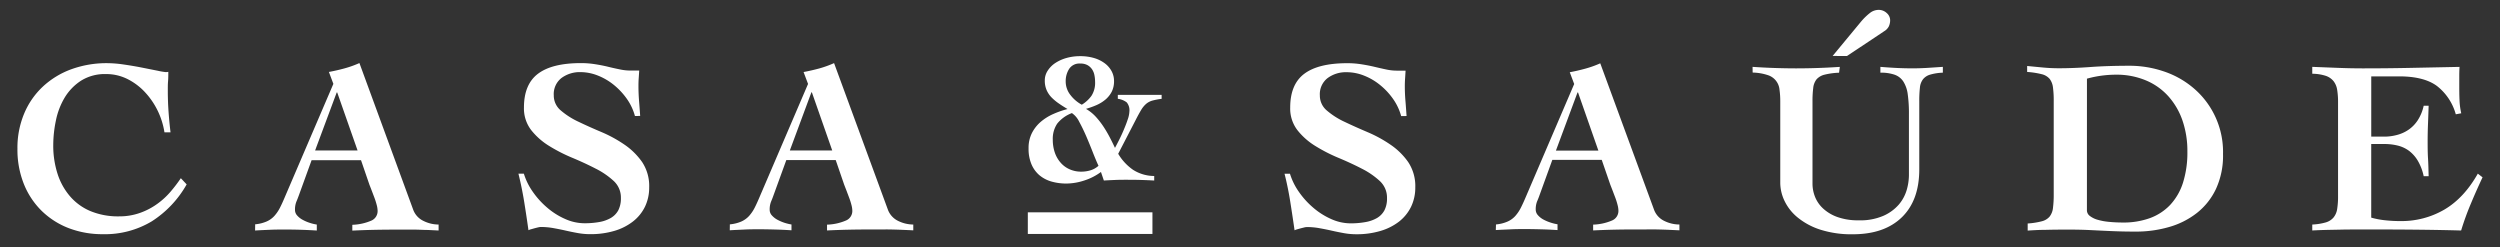 <svg id="Layer_1" data-name="Layer 1" xmlns="http://www.w3.org/2000/svg" viewBox="110 175 860 85"><rect x="110" y="175" width="860" height="85" fill="#333333" stroke="none"/><defs><style>.cls-1{fill:#fff;}</style></defs><path class="cls-1" d="M166.57,220.52a26.19,26.19,0,0,0-6.82-13.94,21.16,21.16,0,0,0-6-4.44,16.25,16.25,0,0,0-7.29-1.66,15.39,15.39,0,0,0-8.62,2.3,18.11,18.11,0,0,0-5.62,5.84,25,25,0,0,0-3,7.89,41.6,41.6,0,0,0-.9,8.44,31.66,31.66,0,0,0,1.45,9.76,22.23,22.23,0,0,0,4.27,7.76,18.9,18.9,0,0,0,7,5.12,24.73,24.73,0,0,0,9.85,1.84,21.12,21.12,0,0,0,7.29-1.2,23.4,23.4,0,0,0,5.88-3.07,25.82,25.82,0,0,0,4.61-4.22,51.54,51.54,0,0,0,3.54-4.64l2,2.13a36.12,36.12,0,0,1-12,12.71,31.25,31.25,0,0,1-16.8,4.42,32.28,32.28,0,0,1-11.77-2.08,27.28,27.28,0,0,1-9.29-5.93,27,27,0,0,1-6.14-9.25A31.82,31.82,0,0,1,116,226.14a30.44,30.44,0,0,1,2.31-12.06,26.8,26.8,0,0,1,6.39-9.25,28.91,28.91,0,0,1,9.81-6A35.59,35.59,0,0,1,147,196.73a40.48,40.48,0,0,1,5.63.47q3.24.47,6.23,1.06l5.37,1.07a24.48,24.48,0,0,0,2.73.47,3.25,3.25,0,0,0,.94-.09c0,1.14,0,2.24-.09,3.29s-.08,2.14-.08,3.28q0,3.58.25,7.12t.68,7.12Z"/><path class="cls-1" d="M197.78,252.16a12.6,12.6,0,0,0,4-1,7.83,7.83,0,0,0,2.64-1.92,13.08,13.08,0,0,0,1.88-2.77c.54-1.05,1.09-2.26,1.66-3.62l16.72-39-1.54-4.1c1.83-.33,3.62-.75,5.38-1.23a35,35,0,0,0,5.12-1.83L252.09,247a6.91,6.91,0,0,0,3.59,4,11.72,11.72,0,0,0,5.2,1.24v2.05l-3.67-.18c-1.37,0-2.73-.1-4.09-.12s-2.73,0-4.1,0h-3.58q-3.58,0-7.12.08t-7.12.26v-2a17.91,17.91,0,0,0,6.57-1.45,3.56,3.56,0,0,0,2.13-3.33,8.43,8.43,0,0,0-.3-2,24.16,24.16,0,0,0-.76-2.43l-.94-2.48c-.31-.82-.59-1.52-.81-2.08l-2.9-8.45h-17l-4.35,12c-.29.79-.58,1.56-.9,2.3a7.3,7.3,0,0,0-.46,2.81,2.81,2.81,0,0,0,.72,1.88,6.75,6.75,0,0,0,1.87,1.49,14.16,14.16,0,0,0,2.48,1.07,15.75,15.75,0,0,0,2.43.59v2.05c-1.82-.11-3.66-.2-5.5-.26s-3.68-.08-5.5-.08-3.41,0-5.12.08-3.41.14-5.11.26ZM233,226.75l-7-19.95h-.17l-7.43,19.95Z"/><path class="cls-1" d="M328.42,214.91a18.79,18.79,0,0,0-2.77-5.89,24,24,0,0,0-4.44-4.77,20.91,20.91,0,0,0-5.5-3.24,16.31,16.31,0,0,0-6-1.2,10.61,10.61,0,0,0-6.53,2,7,7,0,0,0-2.68,6,6.66,6.66,0,0,0,2.43,5.2,26.38,26.38,0,0,0,6.09,3.88q3.67,1.76,7.89,3.54a45.12,45.12,0,0,1,7.89,4.31,23.69,23.69,0,0,1,6.09,6,14.88,14.88,0,0,1,2.43,8.7,15.12,15.12,0,0,1-1.44,6.65,14.48,14.48,0,0,1-4.1,5.07,19.19,19.19,0,0,1-6.4,3.25,28.63,28.63,0,0,1-8.35,1.14,23.7,23.7,0,0,1-4.27-.38c-1.42-.25-2.82-.54-4.22-.86s-2.8-.59-4.22-.85a24.53,24.53,0,0,0-4.26-.38,3.94,3.94,0,0,0-.9.13c-.37.08-.76.18-1.19.29l-1.24.35a4.9,4.9,0,0,0-.94.34q-.67-4.78-1.45-9.64t-2-9.8h1.87a22.07,22.07,0,0,0,3.07,6.22,28.32,28.32,0,0,0,5,5.5,24.48,24.48,0,0,0,6.18,3.88,16.31,16.31,0,0,0,6.57,1.45,28.55,28.55,0,0,0,5.11-.42,12.07,12.07,0,0,0,4-1.41,6.83,6.83,0,0,0,2.56-2.64,9,9,0,0,0,.89-4.22,7.74,7.74,0,0,0-2.47-5.85A27,27,0,0,0,314.9,233q-3.72-1.92-8-3.71a55.7,55.7,0,0,1-8-4.09,23.56,23.56,0,0,1-6.18-5.46,12.2,12.2,0,0,1-2.48-7.76q0-8,4.87-11.64t14.75-3.63a30.6,30.6,0,0,1,4.94.39c1.6.25,3.1.55,4.52.9s2.76.64,4,.89a17.22,17.22,0,0,0,3.5.38h3.07c-.06,1-.12,1.88-.18,2.74s-.08,1.73-.08,2.64c0,1.65.07,3.35.21,5.11s.27,3.47.38,5.12Z"/><path class="cls-1" d="M361.07,252.18a12.94,12.94,0,0,0,4-1,8.1,8.1,0,0,0,2.64-1.92,13.34,13.34,0,0,0,1.88-2.77c.54-1.06,1.09-2.26,1.66-3.62l16.72-39-1.54-4.09c1.83-.34,3.61-.75,5.38-1.23a36.14,36.14,0,0,0,5.11-1.84L415.39,247a7,7,0,0,0,3.58,4,11.92,11.92,0,0,0,5.2,1.24v2c-1.07-.06-2.3-.11-3.66-.17s-2.73-.1-4.1-.13-2.72,0-4.09,0h-3.58q-3.58,0-7.12.08t-7.12.26v-2a17.8,17.8,0,0,0,6.57-1.45,3.55,3.55,0,0,0,2.13-3.32,8.28,8.28,0,0,0-.3-2,22.77,22.77,0,0,0-.77-2.44l-.93-2.47-.81-2.09-2.9-8.44h-17l-4.36,12c-.28.8-.58,1.57-.89,2.3a7.34,7.34,0,0,0-.47,2.82,2.82,2.82,0,0,0,.73,1.88,6.94,6.94,0,0,0,1.87,1.49,15.21,15.21,0,0,0,2.47,1.07,16.32,16.32,0,0,0,2.43.59v2c-1.81-.12-3.65-.21-5.5-.26s-3.68-.09-5.49-.09-3.42,0-5.12.09-3.41.14-5.12.26Zm35.22-25.41-7-20h-.17l-7.42,20Z"/><path class="cls-1" d="M592,214.94a18.79,18.79,0,0,0-2.77-5.89,23.46,23.46,0,0,0-4.44-4.77,20.58,20.58,0,0,0-5.49-3.24,16.16,16.16,0,0,0-6.06-1.2,10.56,10.56,0,0,0-6.52,2,7,7,0,0,0-2.69,6,6.67,6.67,0,0,0,2.43,5.2,26.24,26.24,0,0,0,6.1,3.88c2.44,1.17,5.07,2.34,7.89,3.54a44.38,44.38,0,0,1,7.88,4.31,23.41,23.41,0,0,1,6.1,6,14.88,14.88,0,0,1,2.43,8.7,15.12,15.12,0,0,1-1.45,6.65,14.56,14.56,0,0,1-4.09,5.07,19.37,19.37,0,0,1-6.4,3.24,28.4,28.4,0,0,1-8.36,1.15,23.59,23.59,0,0,1-4.26-.38c-1.43-.26-2.83-.54-4.22-.86s-2.8-.59-4.22-.85a23.7,23.7,0,0,0-4.27-.38,4.47,4.47,0,0,0-.89.12l-1.2.3-1.23.34a5.58,5.58,0,0,0-.94.35c-.45-3.19-.94-6.4-1.45-9.64s-1.16-6.51-2-9.81h1.87a22,22,0,0,0,3.07,6.23,28.38,28.38,0,0,0,5,5.5,24.89,24.89,0,0,0,6.17,3.88,16.31,16.31,0,0,0,6.57,1.45,27.72,27.72,0,0,0,5.12-.43,12.09,12.09,0,0,0,4-1.4,6.83,6.83,0,0,0,2.56-2.64,8.84,8.84,0,0,0,.89-4.23,7.75,7.75,0,0,0-2.46-5.84,26.9,26.9,0,0,0-6.19-4.26q-3.71-1.92-8-3.71a55.86,55.86,0,0,1-8-4.1,23.36,23.36,0,0,1-6.18-5.46,12.18,12.18,0,0,1-2.47-7.76q0-8,4.86-11.63t14.75-3.63a30.64,30.64,0,0,1,5,.39c1.59.25,3.1.55,4.52.89s2.75.64,4,.9a17.13,17.13,0,0,0,3.49.38h3.07c-.06,1-.11,1.88-.17,2.73s-.09,1.74-.09,2.65c0,1.65.07,3.35.22,5.11s.26,3.47.38,5.12Z"/><path class="cls-1" d="M624.62,252.21a12.86,12.86,0,0,0,4-1,7.94,7.94,0,0,0,2.64-1.91,13.34,13.34,0,0,0,1.88-2.77c.54-1.06,1.09-2.26,1.67-3.63l16.71-39L650,199.85q2.73-.51,5.37-1.24a35,35,0,0,0,5.12-1.83L678.94,247a6.94,6.94,0,0,0,3.58,4,11.84,11.84,0,0,0,5.2,1.23v2l-3.67-.17c-1.36-.06-2.73-.1-4.09-.13s-2.73,0-4.09,0h-3.59q-3.59,0-7.11.08t-7.13.26v-2a17.91,17.91,0,0,0,6.57-1.45,3.56,3.56,0,0,0,2.13-3.33,8.28,8.28,0,0,0-.3-2,22.66,22.66,0,0,0-.76-2.44l-.94-2.47c-.31-.82-.59-1.52-.81-2.09L661,230h-17l-4.35,12c-.28.8-.58,1.57-.9,2.3a7.36,7.36,0,0,0-.46,2.82,2.84,2.84,0,0,0,.72,1.87,6.78,6.78,0,0,0,1.87,1.5,14.13,14.13,0,0,0,2.48,1.06,14.77,14.77,0,0,0,2.43.6v2c-1.82-.12-3.65-.21-5.5-.26s-3.68-.09-5.5-.09-3.41,0-5.12.09-3.41.14-5.11.25Zm35.22-25.41-7-20h-.17l-7.43,20Z"/><path class="cls-1" d="M712.88,198q7.43.51,14.92.52c5.06,0,10.09-.18,15.1-.51l-.26,2a24.77,24.77,0,0,0-5,.68,5.41,5.41,0,0,0-2.73,1.58,5.69,5.69,0,0,0-1.15,2.9,35.55,35.55,0,0,0-.26,4.73v28.31a12.27,12.27,0,0,0,.9,4.57,11,11,0,0,0,2.81,4,14.35,14.35,0,0,0,4.95,2.91,21.19,21.19,0,0,0,7.29,1.1,19.91,19.91,0,0,0,8.48-1.57,15.07,15.07,0,0,0,5.29-3.88,13.67,13.67,0,0,0,2.69-5,18.75,18.75,0,0,0,.76-5v-21a47.49,47.49,0,0,0-.42-7,10.62,10.62,0,0,0-1.54-4.35,5.94,5.94,0,0,0-3-2.3,14.31,14.31,0,0,0-4.86-.69v-2c1.31.11,2.94.23,4.9.34s4,.17,6.19.17c1.75,0,3.5-.06,5.24-.17l5.16-.34v2a17.82,17.82,0,0,0-4.39.68,4.9,4.9,0,0,0-2.43,1.58,5.53,5.53,0,0,0-1.07,2.89,40.6,40.6,0,0,0-.22,4.74v23.36q0,10.67-6,16.5t-16.84,5.84a35.19,35.19,0,0,1-11.17-1.58,23.78,23.78,0,0,1-7.76-4.14,16.6,16.6,0,0,1-4.56-5.71,14.57,14.57,0,0,1-1.49-6.31v-28a28.31,28.31,0,0,0-.26-4,5.77,5.77,0,0,0-4-5,17.93,17.93,0,0,0-5.24-.89Zm27.54-3.75,9.81-11.85a20.43,20.43,0,0,1,3.11-3,4.84,4.84,0,0,1,2.86-1,4,4,0,0,1,2.86,1.11,3.33,3.33,0,0,1,1.15,2.39,5.13,5.13,0,0,1-.43,2.13,4.14,4.14,0,0,1-1.62,1.71l-12.79,8.52Z"/><path class="cls-1" d="M807.52,251.88a25.61,25.61,0,0,0,4.86-.76,5.1,5.1,0,0,0,2.69-1.62,5.86,5.86,0,0,0,1.15-2.94,35.6,35.6,0,0,0,.26-4.74v-32a33.89,33.89,0,0,0-.26-4.74,5.94,5.94,0,0,0-1.14-2.94,5.17,5.17,0,0,0-2.74-1.62,28.53,28.53,0,0,0-5-.77v-2.05l5.41.52c1.8.17,3.6.26,5.42.26,3.52,0,7.19-.15,11-.43s8.32-.43,13.56-.43a36.61,36.61,0,0,1,11.55,1.92,30.78,30.78,0,0,1,10.28,5.76A28.77,28.77,0,0,1,874.72,228,27.18,27.18,0,0,1,872.29,240a23,23,0,0,1-6.57,8.27,27.83,27.83,0,0,1-9.55,4.82,40.86,40.86,0,0,1-11.47,1.58q-3.5,0-6.05-.09c-1.71-.05-3.4-.13-5.08-.21l-5.33-.26c-1.87-.08-4.15-.13-6.82-.13q-4.51,0-7.84.09c-2.22,0-4.24.14-6.06.25Zm20.38-4.6a2.43,2.43,0,0,0,1,2,7.9,7.9,0,0,0,2.73,1.33,20.51,20.51,0,0,0,4,.72c1.51.15,3.09.21,4.73.22a26.61,26.61,0,0,0,9.13-1.49,18.25,18.25,0,0,0,7-4.52,20.11,20.11,0,0,0,4.44-7.63,34.43,34.43,0,0,0,1.53-10.83,32.13,32.13,0,0,0-1.66-10.54,24.39,24.39,0,0,0-4.82-8.35,21.48,21.48,0,0,0-7.71-5.5,26,26,0,0,0-10.36-2,37.62,37.62,0,0,0-10,1.37Z"/><path class="cls-1" d="M905.42,252.24a19.86,19.86,0,0,0,4.64-.73,5.5,5.5,0,0,0,2.69-1.71,6.07,6.07,0,0,0,1.24-2.94,26.73,26.73,0,0,0,.3-4.34V210.11a25.67,25.67,0,0,0-.3-4.18,6.44,6.44,0,0,0-1.24-3,5.87,5.87,0,0,0-2.68-1.84,15.42,15.42,0,0,0-4.65-.72V198l8.74.34q4.4.18,8.74.18,8.28,0,16.46-.17l16.72-.34c-.06,1-.09,2.05-.09,3.07v3c0,1.76,0,3.5.08,5.21a23.71,23.71,0,0,0,.6,4.68l-1.88.35a18.54,18.54,0,0,0-6.52-9.77q-4.47-3.28-13-3.28h-9.56V222h4.44a16.8,16.8,0,0,0,4.35-.56,12.65,12.65,0,0,0,4-1.79,11.65,11.65,0,0,0,3.2-3.28,15.1,15.1,0,0,0,2.05-5h1.7q-.09,3-.21,6.06c-.08,2-.13,4.06-.13,6s0,4.08.13,6.1.15,4,.21,6.09h-1.7a17.59,17.59,0,0,0-2-5.28,11.83,11.83,0,0,0-3-3.42,10.94,10.94,0,0,0-3.88-1.83,19.12,19.12,0,0,0-4.73-.55h-4.44v25.32a27.3,27.3,0,0,0,4.56.89,47.51,47.51,0,0,0,5.59.3,29.21,29.21,0,0,0,15.09-4q6.74-4,11.43-12.32L964,236q-2.13,4.51-4,9a93.24,93.24,0,0,0-3.37,9.29q-6.65-.18-13.22-.26t-13.22-.09h-7.92c-2.51,0-4.82,0-7,.05s-4,.07-5.72.12-3,.11-4.13.17Z"/><path class="cls-1" d="M494.53,207.64H509.6V209a22.08,22.08,0,0,0-3.2.61,5.7,5.7,0,0,0-2.15,1.14,8.53,8.53,0,0,0-1.7,2.09c-.52.87-1.15,2-1.89,3.46l-6,11.6a17.52,17.52,0,0,0,5.12,5.52,13.6,13.6,0,0,0,7.27,2.12v1.56c-1.56-.09-3.12-.15-4.66-.2s-3.1-.06-4.66-.06c-1.35,0-2.69,0-4,.06s-2.67.11-4,.2l-1-2.94a19.5,19.5,0,0,1-5.68,2.91,20,20,0,0,1-6.19,1.07,18.69,18.69,0,0,1-5.12-.68,11.34,11.34,0,0,1-4.14-2.15,10.11,10.11,0,0,1-2.77-3.79,13.59,13.59,0,0,1-1-5.51,11.28,11.28,0,0,1,1.14-5.22,12.7,12.7,0,0,1,3-3.84,17.39,17.39,0,0,1,4.31-2.71,31.23,31.23,0,0,1,4.95-1.73c-1-.6-2-1.22-2.9-1.85a17.24,17.24,0,0,1-2.51-2.06,8.49,8.49,0,0,1-1.76-2.55,8.15,8.15,0,0,1-.65-3.38,6.05,6.05,0,0,1,1-3.36,9,9,0,0,1,2.64-2.65,13.76,13.76,0,0,1,3.84-1.72,17.17,17.17,0,0,1,4.67-.62,16.73,16.73,0,0,1,4.82.65,11.59,11.59,0,0,1,3.69,1.83,8.25,8.25,0,0,1,2.35,2.74,7.11,7.11,0,0,1,.81,3.32,8,8,0,0,1-.81,3.72,9,9,0,0,1-2.19,2.71,12.73,12.73,0,0,1-3.1,1.89,29.38,29.38,0,0,1-3.55,1.27,14.66,14.66,0,0,1,3.36,2.7,27.87,27.87,0,0,1,2.67,3.43,41.44,41.44,0,0,1,2.18,3.72c.65,1.26,1.24,2.45,1.76,3.58.35-.65.81-1.53,1.37-2.64s1.11-2.28,1.63-3.52,1-2.43,1.37-3.58a9.28,9.28,0,0,0,.59-2.78,4.21,4.21,0,0,0-.91-3.13,6.28,6.28,0,0,0-3.07-1.24Zm-22.37,15.45a13.39,13.39,0,0,0,.69,4.37,10.34,10.34,0,0,0,2,3.49,8.67,8.67,0,0,0,3.09,2.28,9.73,9.73,0,0,0,4,.82,10.85,10.85,0,0,0,3.17-.46,7.16,7.16,0,0,0,2.77-1.56q-.92-2-2-4.76t-2.25-5.48c-.78-1.78-1.57-3.42-2.38-4.89a7.61,7.61,0,0,0-2.51-3,11.71,11.71,0,0,0-5.05,3.62A9.3,9.3,0,0,0,472.16,223.09ZM476.6,203a7.49,7.49,0,0,0,1.66,4.72,12.13,12.13,0,0,0,3.88,3.3,11.36,11.36,0,0,0,3.33-3.07,8.21,8.21,0,0,0,1.24-4.82,11.45,11.45,0,0,0-.23-2.28,5.5,5.5,0,0,0-.81-2,4.63,4.63,0,0,0-1.57-1.44,5,5,0,0,0-2.48-.55,4.2,4.2,0,0,0-3.84,1.85A7.8,7.8,0,0,0,476.6,203Z"/><rect class="cls-1" x="463.57" y="248.04" width="42.87" height="7.44"/></svg>